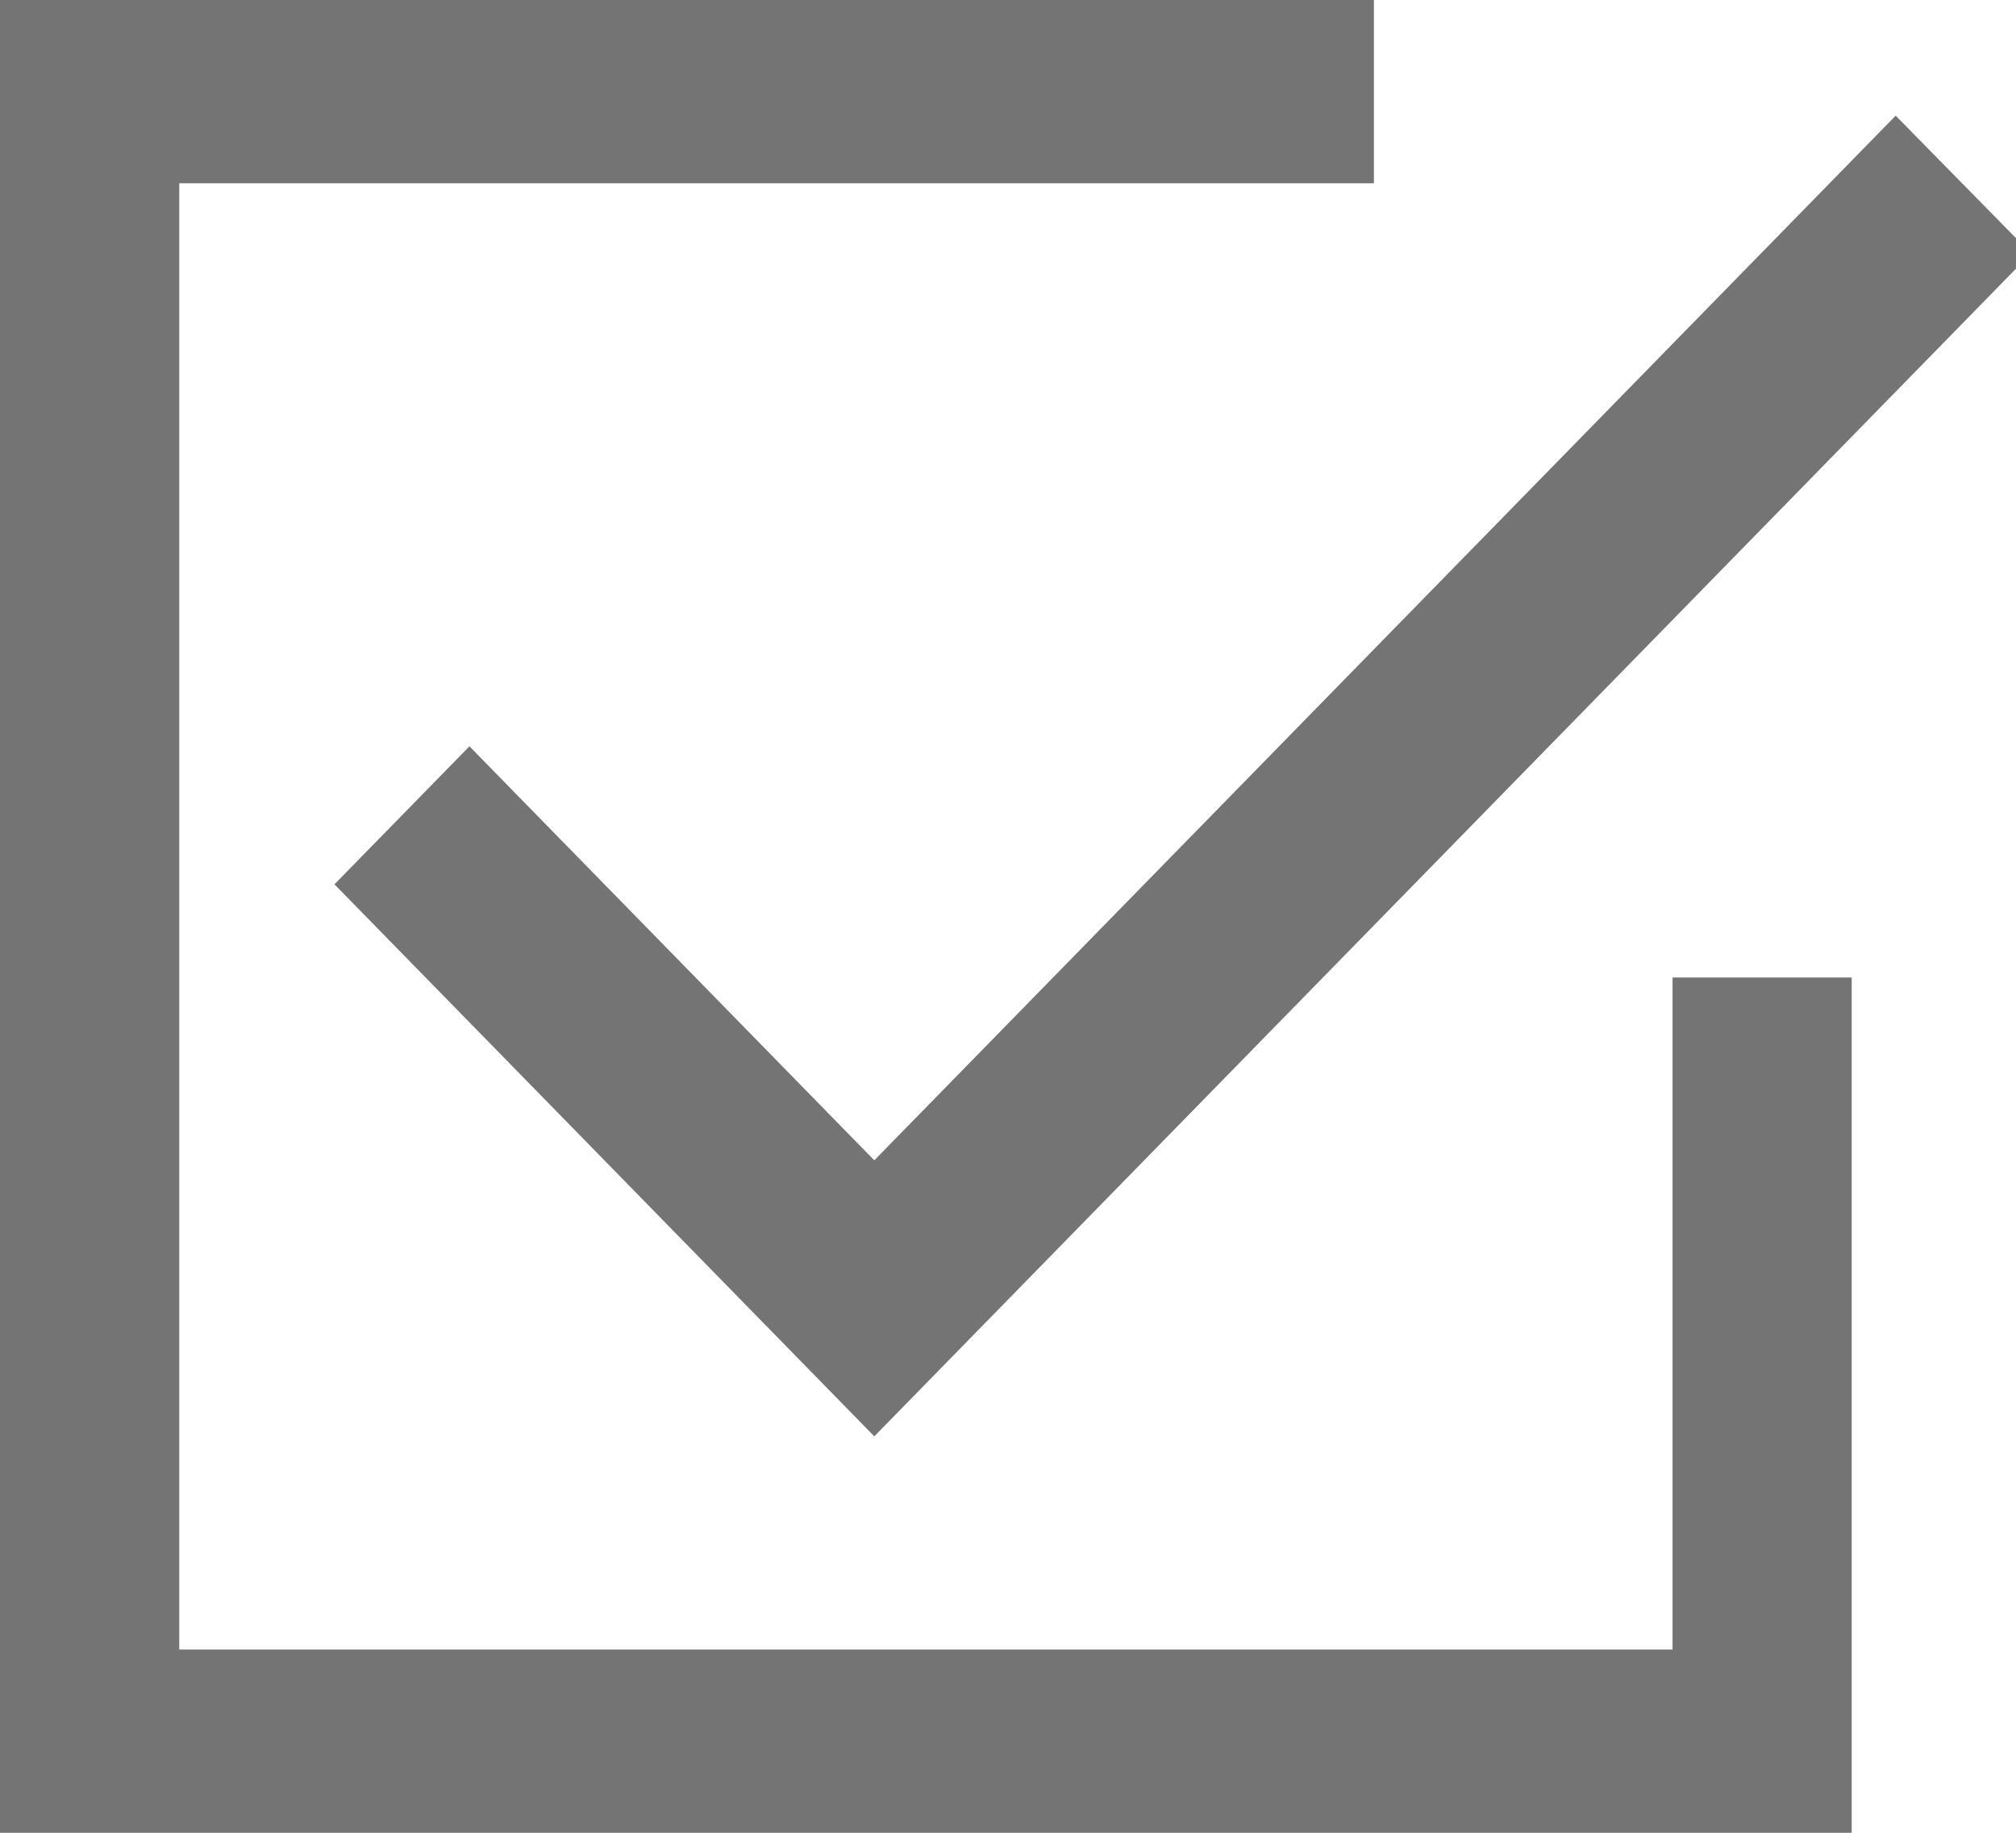 <svg width="22" height="20" viewBox="0 0 22 20" fill="none" xmlns="http://www.w3.org/2000/svg">
<path d="M19.556 20H0V0H14.993V2H1.956V18H18.252V10.667H20.207V20H19.556ZM3.65 9.65L5.123 8.144L9.541 12.662L20.687 1.262L22.163 2.765L9.541 15.674L3.65 9.65Z" fill="#747474"/>
</svg>

